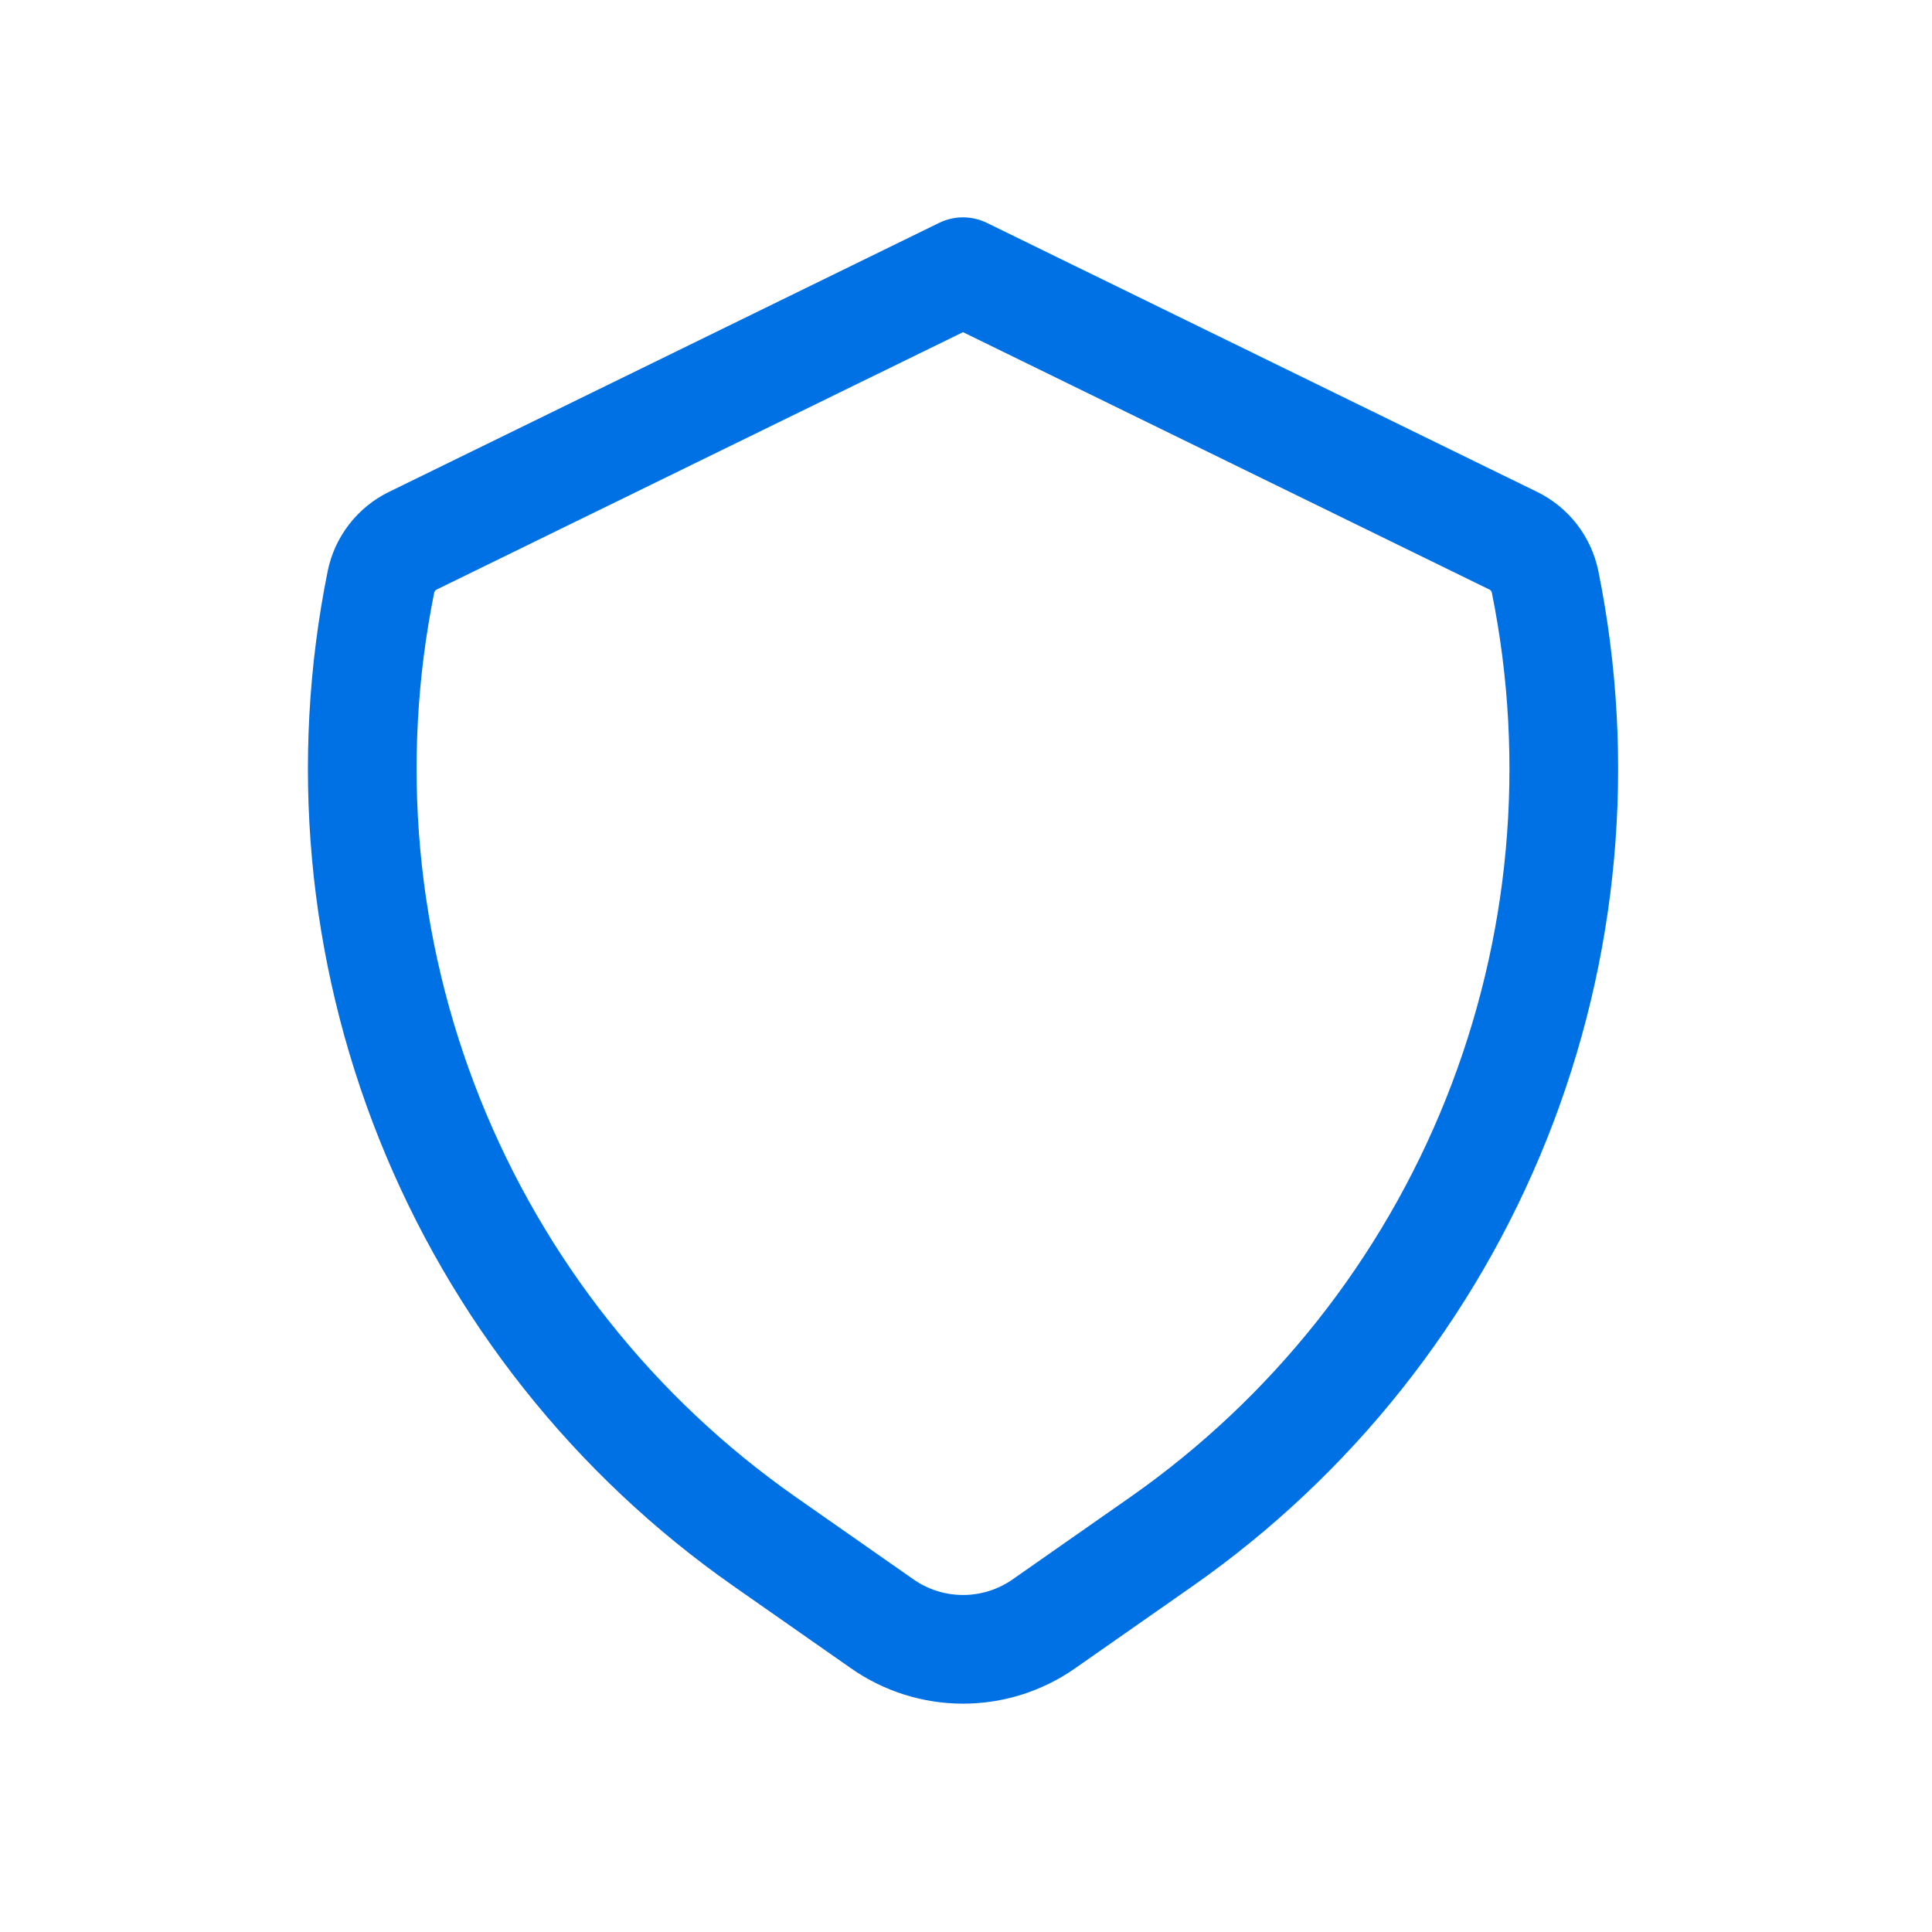 <svg width="64" height="64" viewBox="0 0 64 64" fill="none" xmlns="http://www.w3.org/2000/svg">
<path d="M34.578 53.793L38.474 51.068C43.456 47.58 47.312 42.715 49.57 37.068C51.827 31.422 52.388 25.239 51.184 19.278C51.124 18.985 50.998 18.709 50.815 18.471C50.632 18.234 50.396 18.043 50.127 17.911L31.901 9L13.678 17.911C13.408 18.042 13.172 18.234 12.989 18.471C12.805 18.708 12.678 18.984 12.619 19.278C11.415 25.239 11.976 31.422 14.234 37.069C16.492 42.715 20.348 47.581 25.331 51.068L29.227 53.793C30.012 54.342 30.945 54.636 31.902 54.636C32.859 54.636 33.793 54.342 34.578 53.793V53.793Z" stroke="#0071E4" stroke-width="3.6" stroke-linecap="round" stroke-linejoin="round"/>
</svg>
